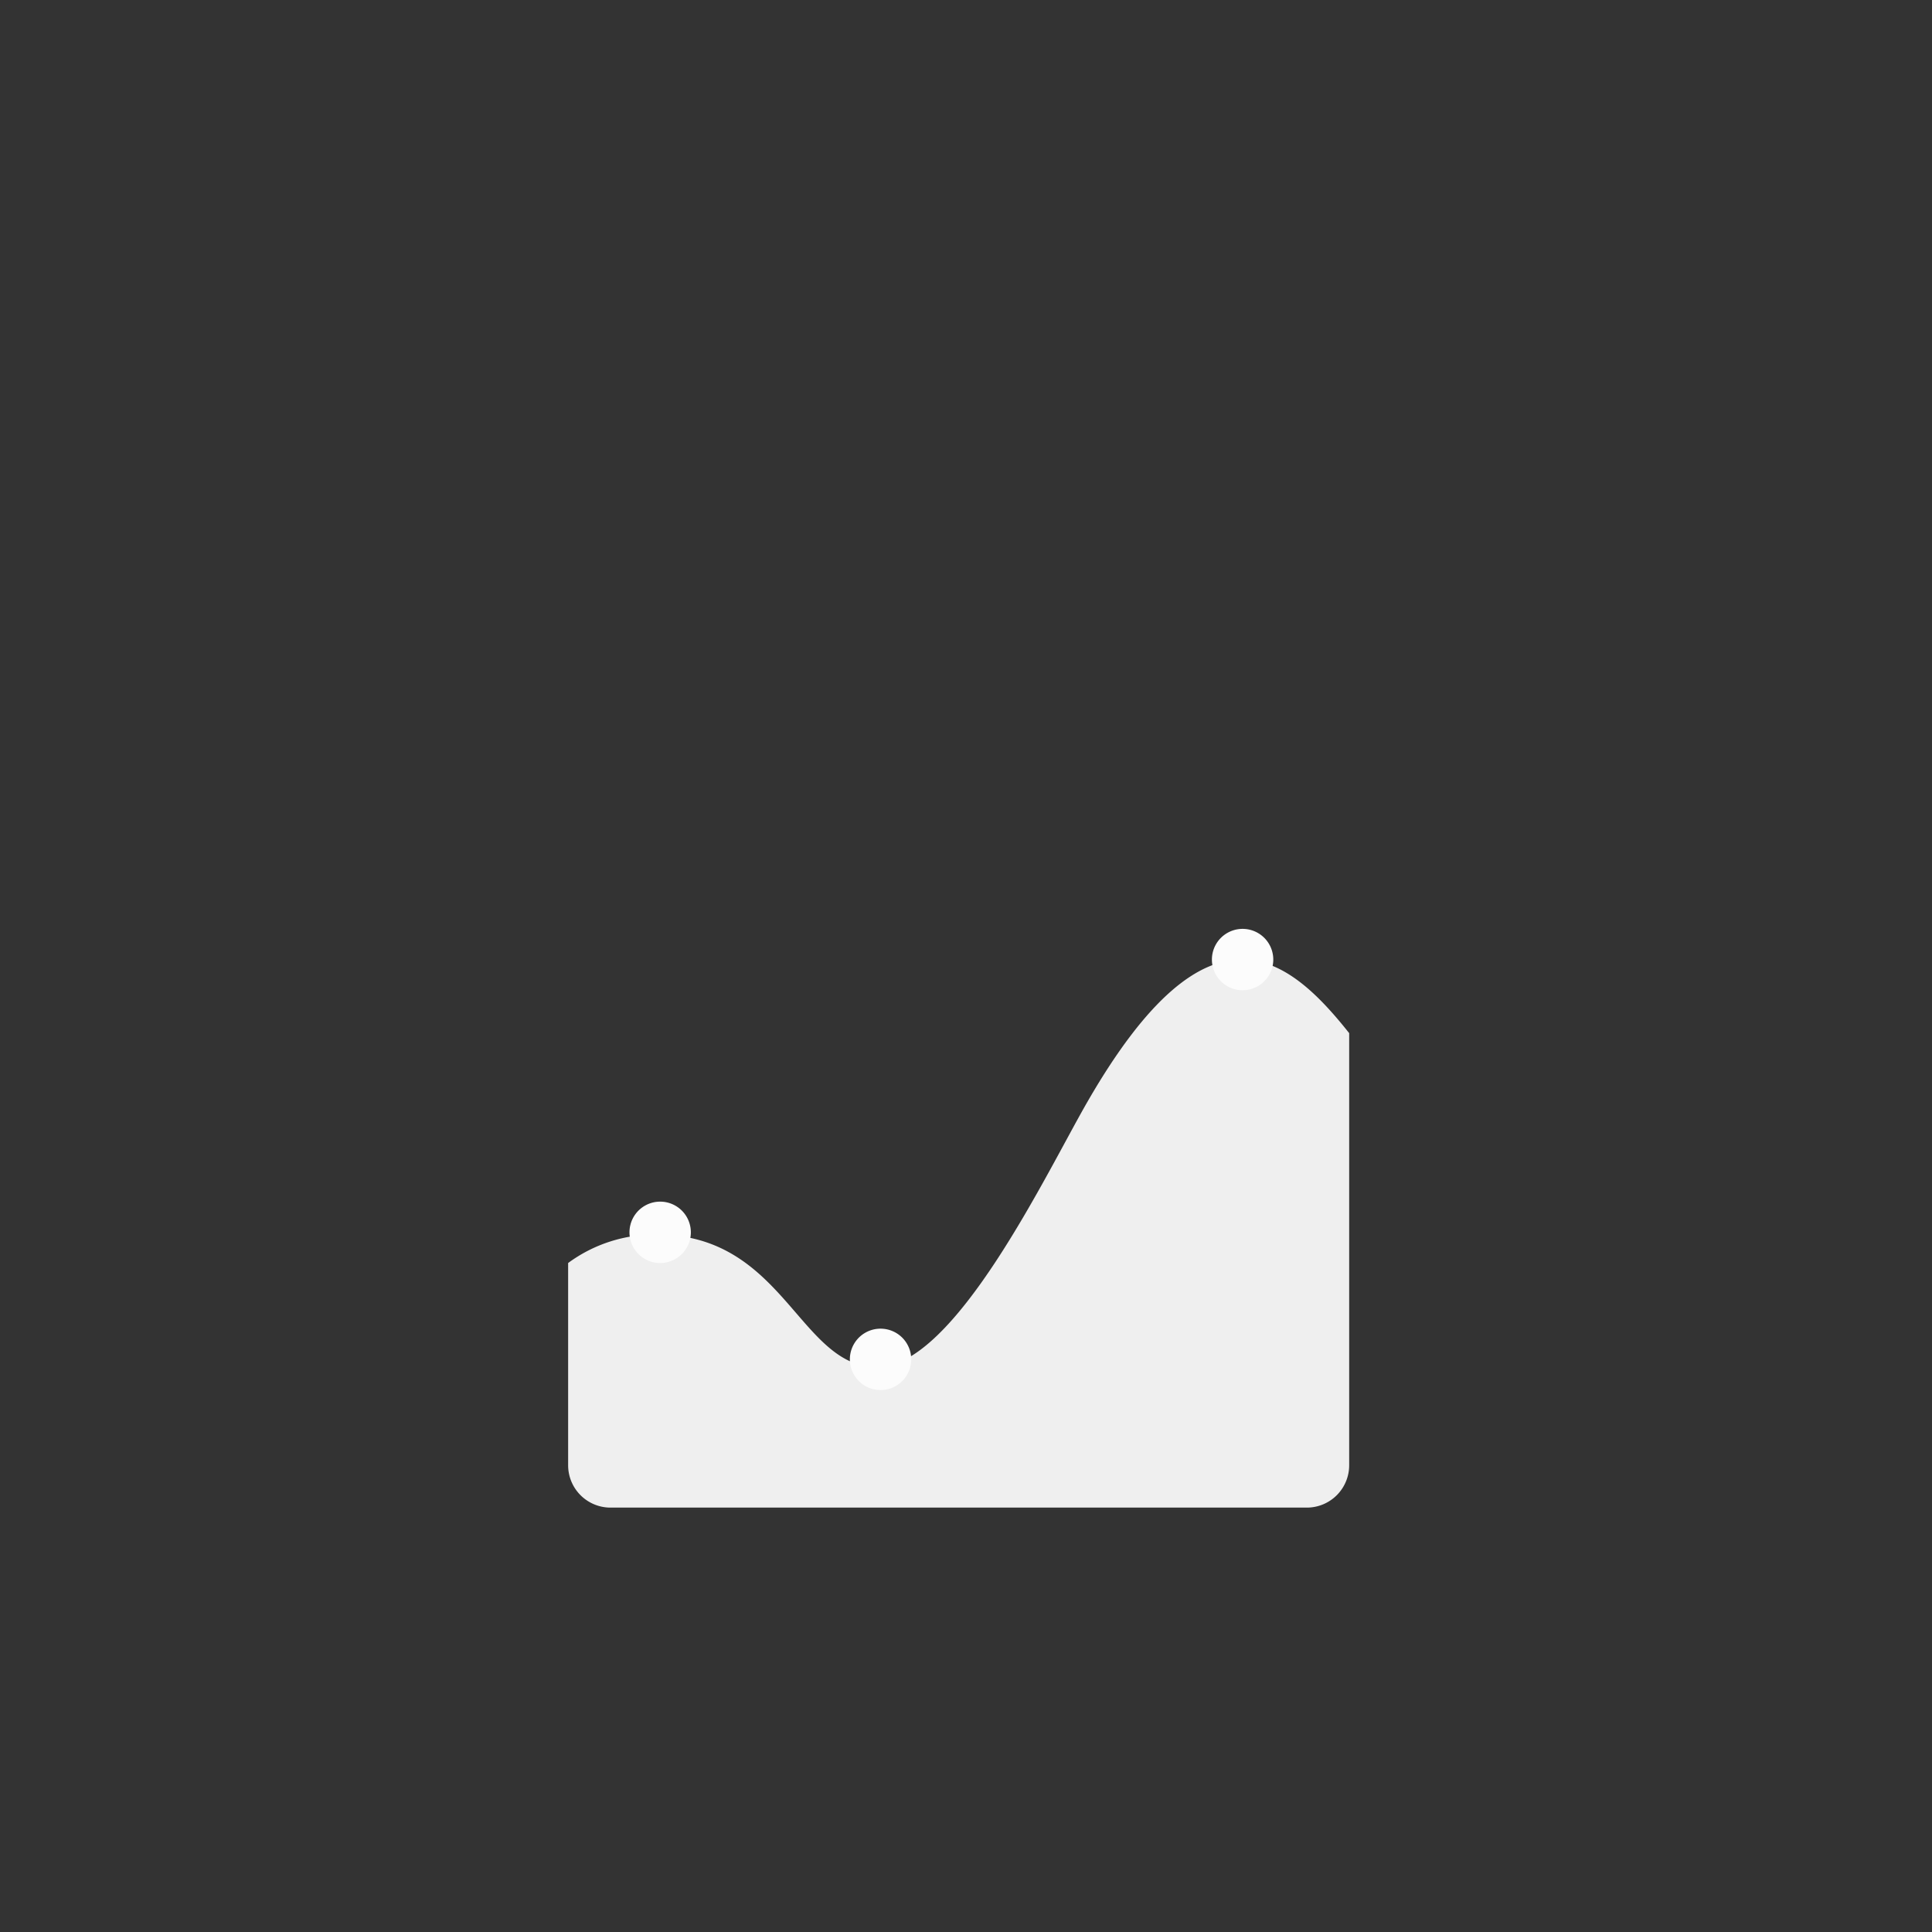 <svg xmlns="http://www.w3.org/2000/svg" viewBox="0 0 600 600" style=""><rect x="0" y="0" width="600" height="600" fill="#333333" stroke="none"/><defs><style>.cls-1{fill:none;}.cls-1,.cls-2,.cls-3{stroke:#cecece;stroke-linecap:round;stroke-linejoin:round;stroke-width:4px;}.cls-2{fill:#efefef;}.cls-3{fill:#fcfcfc;}</style></defs><title>Images</title><g id="Monochrome_Images" data-name="Monochrome Images"><g id="Graph"><path class="cls-1 rFaKLpba_0" width="242.55" height="230.31" d="M 189.45,237.89 L 406,237.89 A 13,13,0,0,1,419,250.89 L 419,455.2 A 13,13,0,0,1,406,468.2 L 189.45,468.2 A 13,13,0,0,1,176.45,455.2 L 176.45,250.89 A 13,13,0,0,1,189.45,237.89"></path><path class="cls-1 rFaKLpba_1" d="M176.44,392.24a45.28,45.28,0,0,1,27.67-8.83c39.44,0,44.06,41.18,68.27,41.18s52.78-60.69,65.52-82.74c37.57-65,62.05-44.94,81.09-21"></path><path class="cls-2 rFaKLpba_2" d="M337.9,341.85c-12.74,22-41.31,82.74-65.52,82.74s-28.83-41.18-68.27-41.18a45.28,45.28,0,0,0-27.67,8.83V455A13.15,13.15,0,0,0,189.6,468.2H405.84A13.15,13.15,0,0,0,419,455V320.85C400,296.92,375.47,276.84,337.9,341.85Z"></path><path class="cls-3 rFaKLpba_3" d="M195.49,382.71A9.53,9.53 0,1,1 214.55,382.71A9.53,9.53 0,1,1 195.49,382.71"></path><path class="cls-3 rFaKLpba_4" d="M263.93,422.16A9.53,9.53 0,1,1 282.99,422.16A9.53,9.53 0,1,1 263.93,422.16"></path><path class="cls-3 rFaKLpba_5" d="M376.37,298A9.53,9.53 0,1,1 395.43,298A9.53,9.53 0,1,1 376.37,298"></path><path class="cls-1 rFaKLpba_6" d="M139.29,468.2L459.15,468.2"></path><path class="cls-1 rFaKLpba_7" d="M178.59,390.81c-16.9,8.1-33.94,46.49-67.88,46.49"></path><path class="cls-1 rFaKLpba_8" d="M412.23,312.91l21.45,30.62c12.22,17.45,31.73,28.76,53,29.58q1.3.05,2.6.05"></path></g></g><style data-made-with="vivus-instant">.rFaKLpba_0{stroke-dasharray:924 926;stroke-dashoffset:925;animation:rFaKLpba_draw 2666ms ease-out 0ms forwards;}.rFaKLpba_1{stroke-dasharray:331 333;stroke-dashoffset:332;animation:rFaKLpba_draw 2666ms ease-out 166ms forwards;}.rFaKLpba_2{stroke-dasharray:785 787;stroke-dashoffset:786;animation:rFaKLpba_draw 2666ms ease-out 333ms forwards;}.rFaKLpba_3{stroke-dasharray:60 62;stroke-dashoffset:61;animation:rFaKLpba_draw 2666ms ease-out 500ms forwards;}.rFaKLpba_4{stroke-dasharray:60 62;stroke-dashoffset:61;animation:rFaKLpba_draw 2666ms ease-out 666ms forwards;}.rFaKLpba_5{stroke-dasharray:60 62;stroke-dashoffset:61;animation:rFaKLpba_draw 2666ms ease-out 833ms forwards;}.rFaKLpba_6{stroke-dasharray:320 322;stroke-dashoffset:321;animation:rFaKLpba_draw 2666ms ease-out 1000ms forwards;}.rFaKLpba_7{stroke-dasharray:85 87;stroke-dashoffset:86;animation:rFaKLpba_draw 2666ms ease-out 1166ms forwards;}.rFaKLpba_8{stroke-dasharray:103 105;stroke-dashoffset:104;animation:rFaKLpba_draw 2666ms ease-out 1333ms forwards;}@keyframes rFaKLpba_draw{100%{stroke-dashoffset:0;}}@keyframes rFaKLpba_fade{0%{stroke-opacity:1;}95.122%{stroke-opacity:1;}100%{stroke-opacity:0;}}</style></svg>